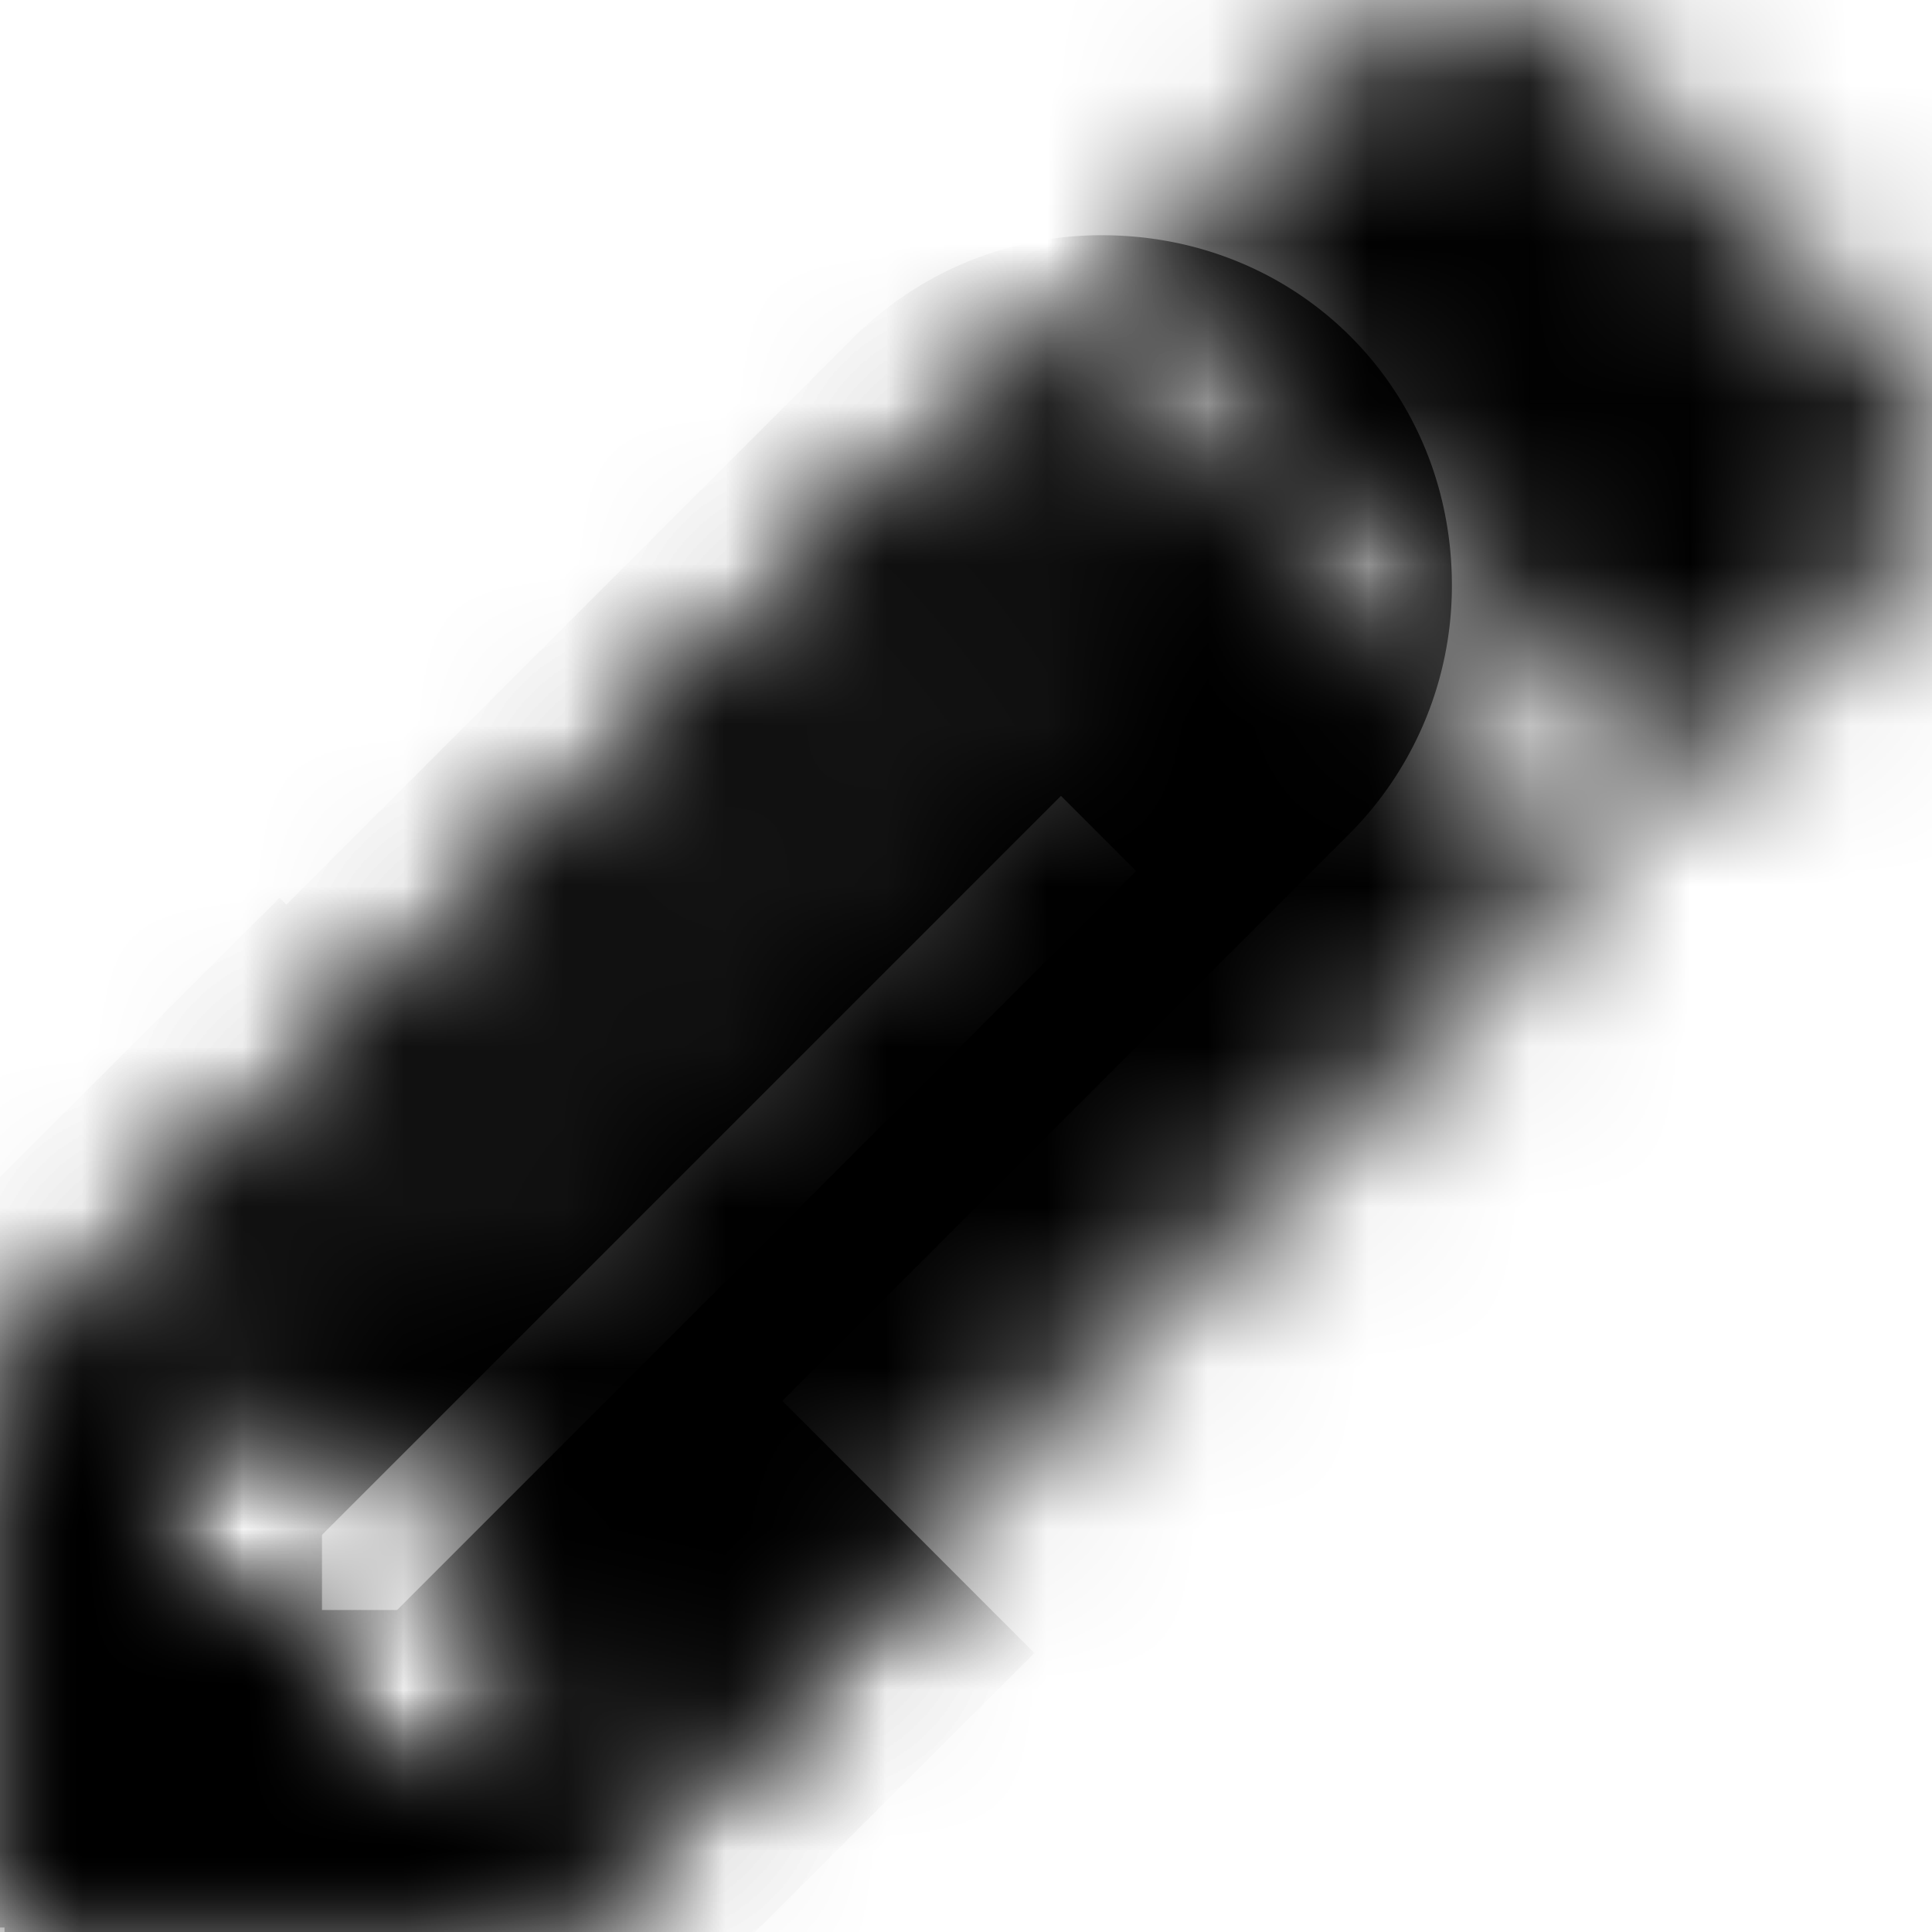 <svg width="12" height="12" xmlns="http://www.w3.org/2000/svg"><defs><mask fill="#fff" id="a"><path d="M2.028 10.986h.847l.721-.72-1.861-1.862-.721.72v.848h1.014v1.014zM6.962 3.77a.183.183 0 00.056-.134c0-.117-.058-.175-.174-.175a.183.183 0 00-.135.056L2.416 7.81a.183.183 0 00-.056.135c0 .116.058.174.175.174a.183.183 0 00.134-.056L6.962 3.77zM0 8.705l6.59-6.59L9.885 5.41 3.295 12H0V8.705zm11.707-6.55c.195.205.293.446.293.72a.97.97 0 01-.293.713l-1.315 1.315-3.295-3.295L8.412.3c.19-.2.428-.301.713-.301.28 0 .52.1.72.301l1.862 1.853z" fill-rule="evenodd"/></mask></defs><g fill="none"><path d="M2.028 10.986h.847l.721-.72-1.861-1.862-.721.72v.848h1.014v1.014zM6.962 3.77a.183.183 0 00.056-.134c0-.117-.058-.175-.174-.175a.183.183 0 00-.135.056L2.416 7.81a.183.183 0 00-.056.135c0 .116.058.174.175.174a.183.183 0 00.134-.056L6.962 3.77zM0 8.705l6.59-6.59L9.885 5.41 3.295 12H0V8.705zm11.707-6.55c.195.205.293.446.293.72a.97.97 0 01-.293.713l-1.315 1.315-3.295-3.295L8.412.3c.19-.2.428-.301.713-.301.28 0 .52.1.72.301l1.862 1.853z"/><path d="M2.028 10.986h.847l.721-.72-1.861-1.862-.721.72v.848h1.014v1.014zM6.962 3.77a.183.183 0 00.056-.134c0-.117-.058-.175-.174-.175a.183.183 0 00-.135.056L2.416 7.81a.183.183 0 00-.056.135c0 .116.058.174.175.174a.183.183 0 00.134-.056L6.962 3.77z" stroke-width="4" stroke="#000" stroke-opacity=".996" mask="url(#a)"/><path d="M0 8.705l6.59-6.59L9.885 5.41 3.295 12H0V8.705zm11.707-6.551c.195.206.293.447.293.721a.97.97 0 01-.293.713l-1.315 1.315-3.295-3.295L8.412.3c.19-.2.428-.301.713-.301.28 0 .52.1.72.301l1.862 1.853z" stroke-width="4" stroke="#000" stroke-opacity=".996" mask="url(#a)"/></g></svg>